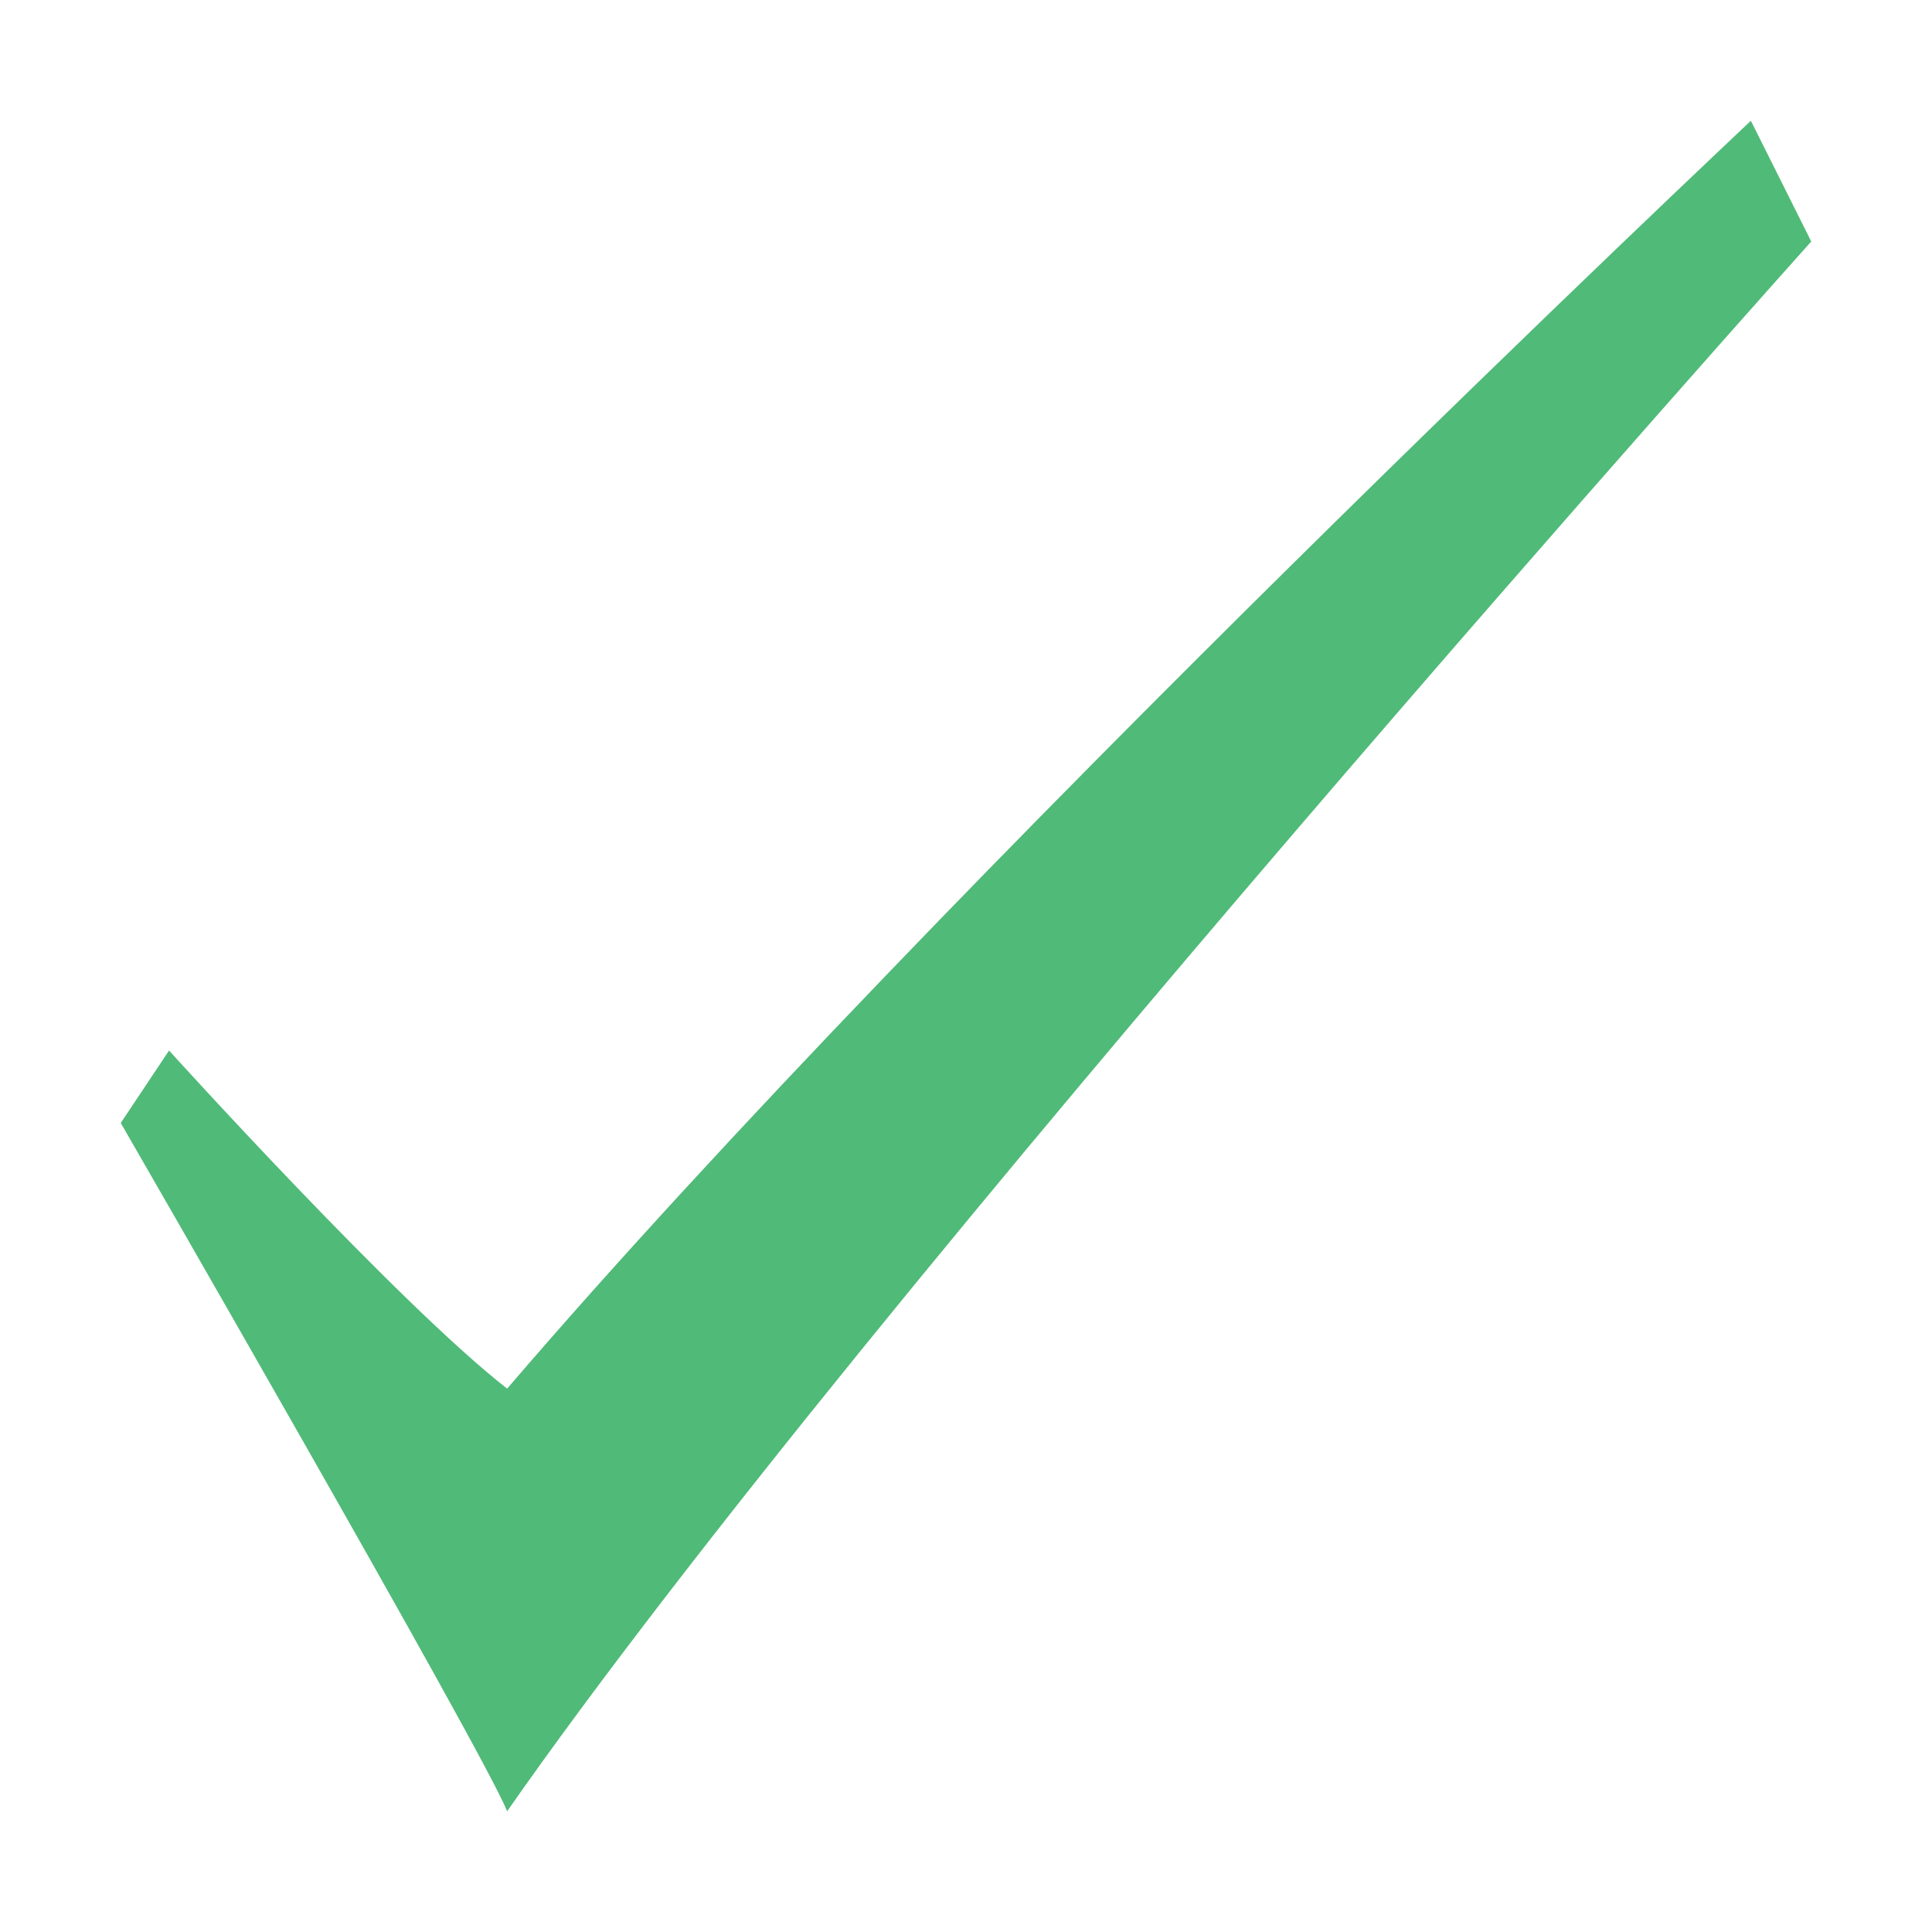 <?xml version="1.0" encoding="utf-8"?>
<!-- Generator: Adobe Illustrator 19.2.1, SVG Export Plug-In . SVG Version: 6.00 Build 0)  -->
<svg version="1.0" id="Layer_1" xmlns="http://www.w3.org/2000/svg" xmlns:xlink="http://www.w3.org/1999/xlink" x="0px" y="0px"
	 viewBox="0 0 16 16" style="enable-background:new 0 0 16 16;" xml:space="preserve">
<style type="text/css">
	.st0{fill:#50BA78;}
	.st1{fill:none;}
</style>
<g>
	<path class="st0" d="M4.2,15C4,14.5,1,9.3,1,9.3l0.4-0.6c0,0,1.9,2.1,2.8,2.8C7.8,7.3,14.5,1,14.5,1c0.1,0.2,0.5,1,0.5,1
		S7.2,10.7,4.2,15z"/>
</g>
<rect class="st1" width="16" height="16"/>
</svg>

